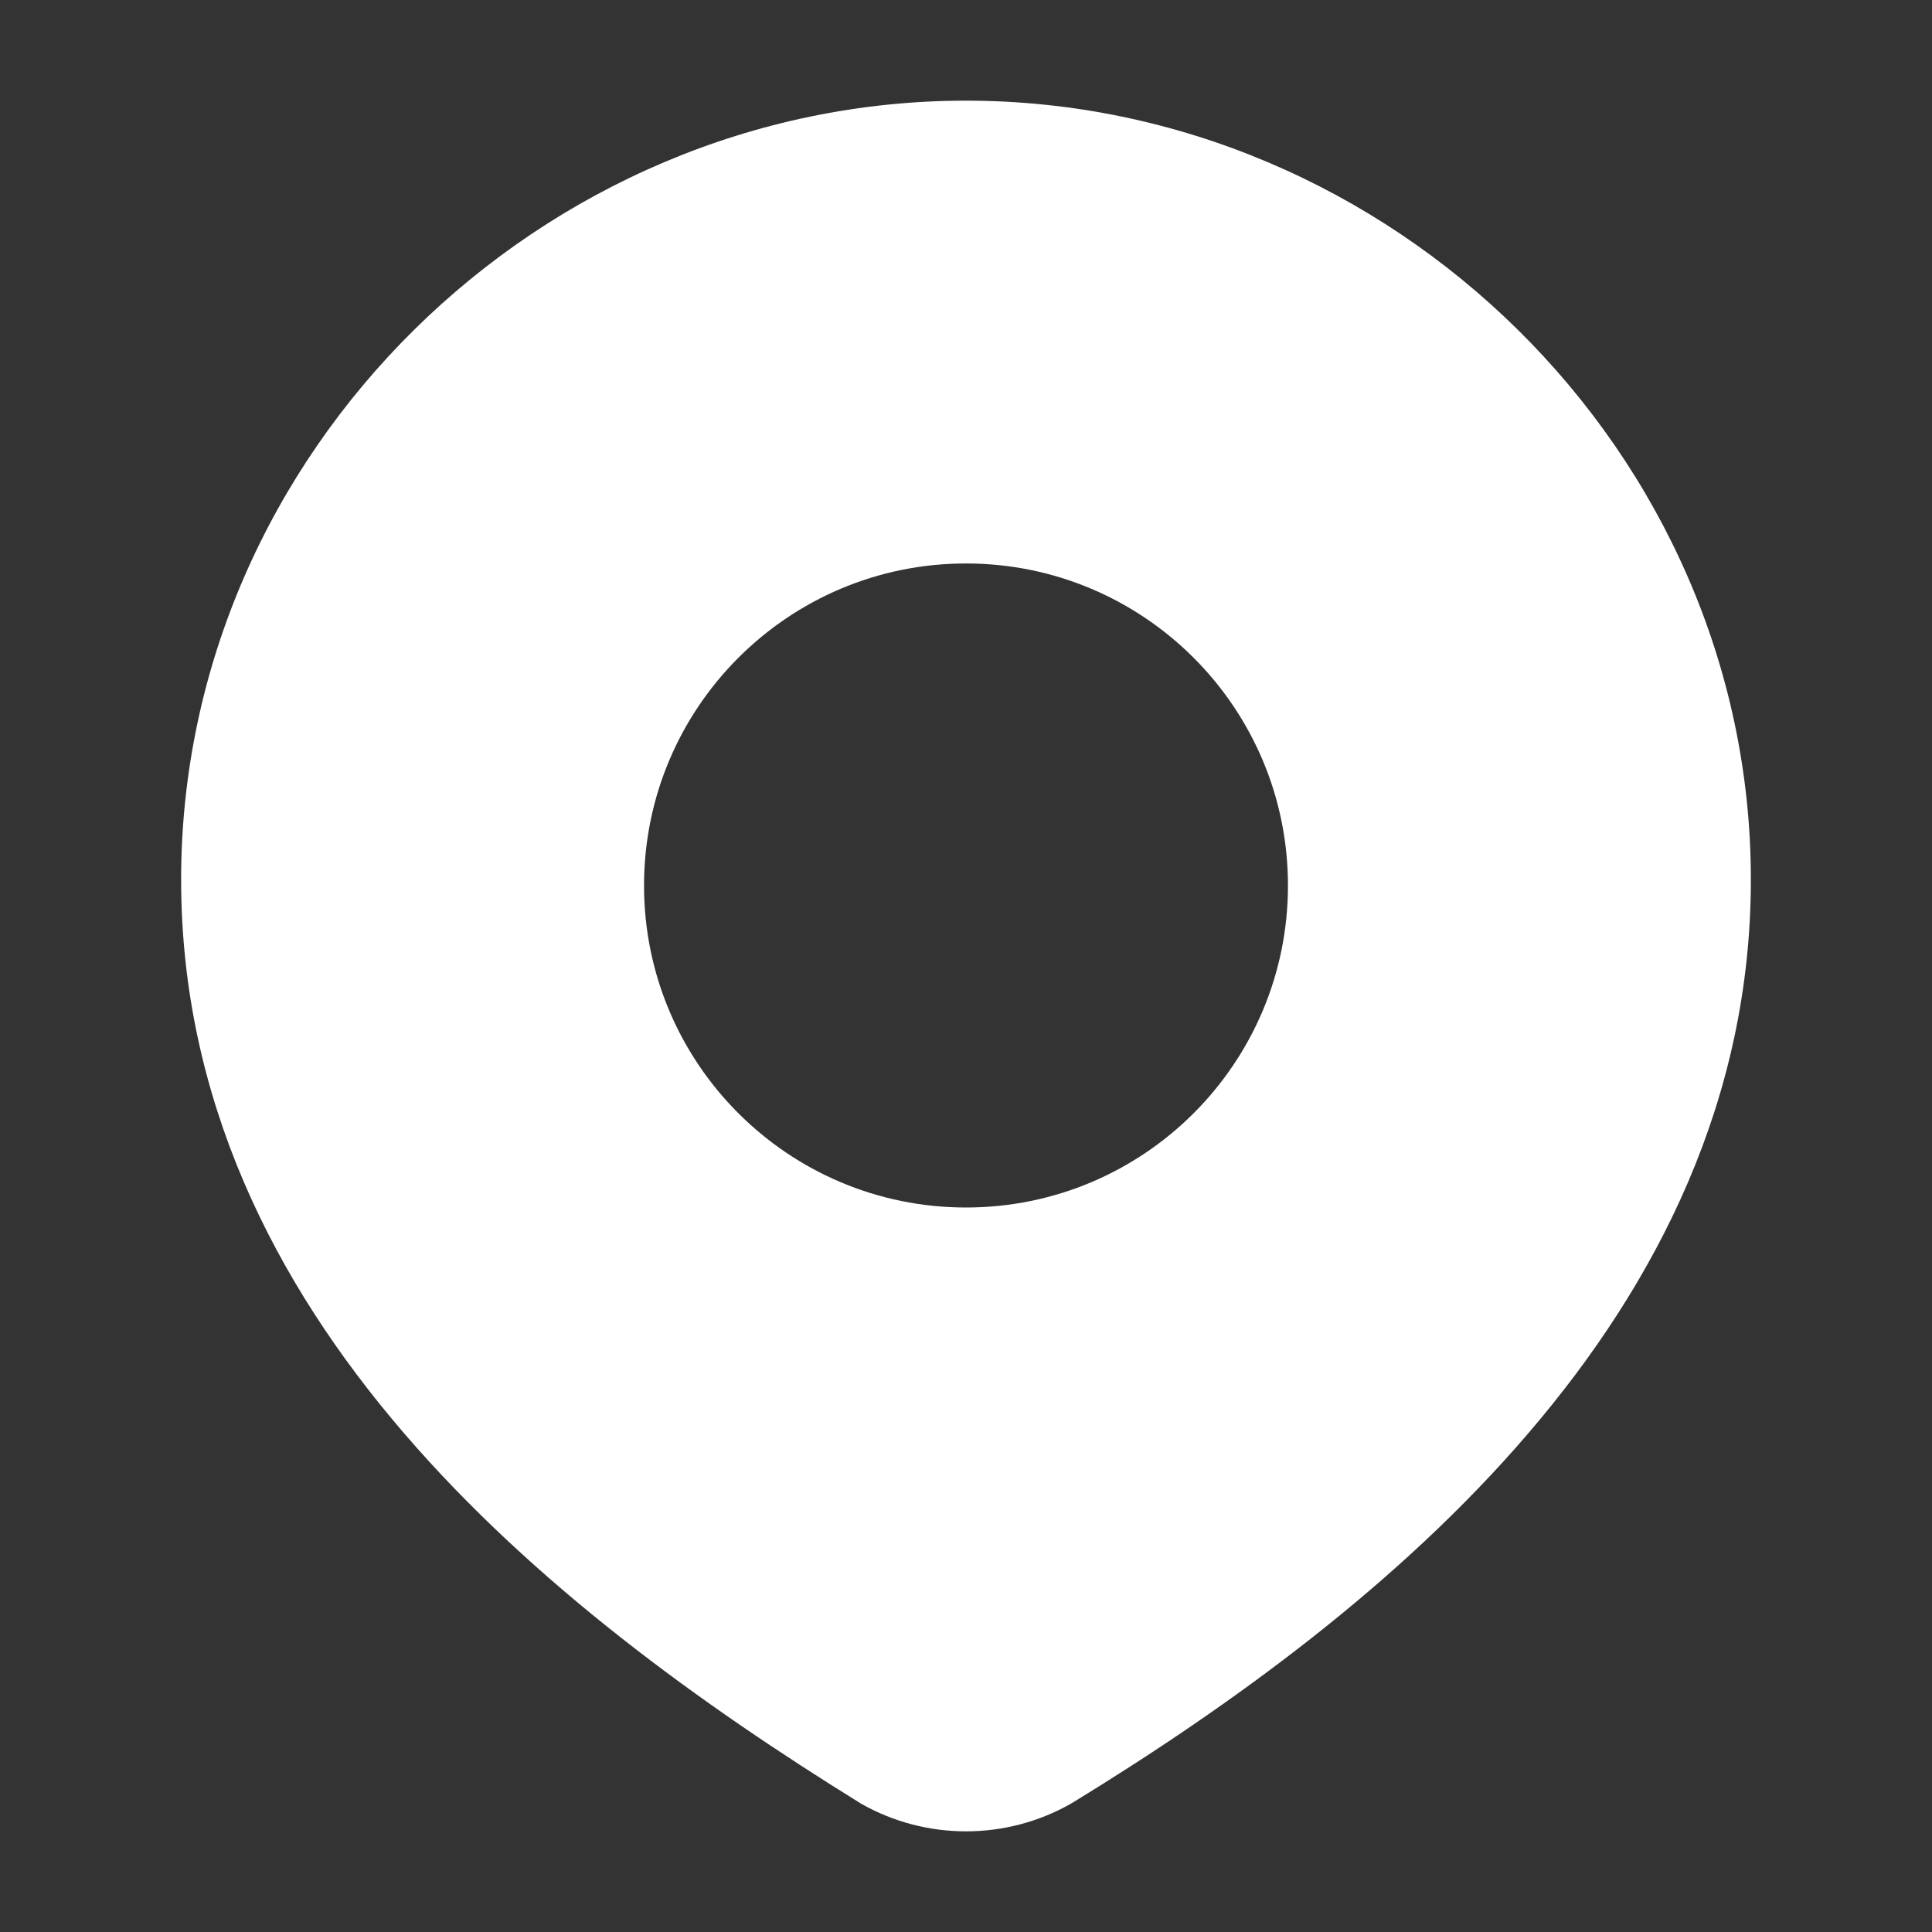 <svg width="20" height="20" viewBox="0 0 20 20" fill="none" xmlns="http://www.w3.org/2000/svg">
    <rect x="0" y="0" width="20" height="20" fill="#333333" stroke="none"/>
    <path fill-rule="evenodd" clip-rule="evenodd"
        d="M10 1.042C5.604 1.042 1.875 4.675 1.875 9.105C1.875 11.373 2.835 13.27 4.181 14.835C5.521 16.394 7.265 17.651 8.899 18.662L8.909 18.669L8.92 18.675C9.25 18.861 9.622 18.958 10 18.958C10.378 18.958 10.75 18.861 11.08 18.675L11.089 18.669L11.099 18.664C12.738 17.661 14.483 16.4 15.822 14.836C17.167 13.267 18.125 11.366 18.125 9.105C18.125 4.675 14.396 1.042 10 1.042ZM10 5.833C8.159 5.833 6.667 7.326 6.667 9.167C6.667 11.008 8.159 12.5 10 12.5C11.841 12.5 13.333 11.008 13.333 9.167C13.333 7.326 11.841 5.833 10 5.833Z"
        fill="white" />
</svg>
